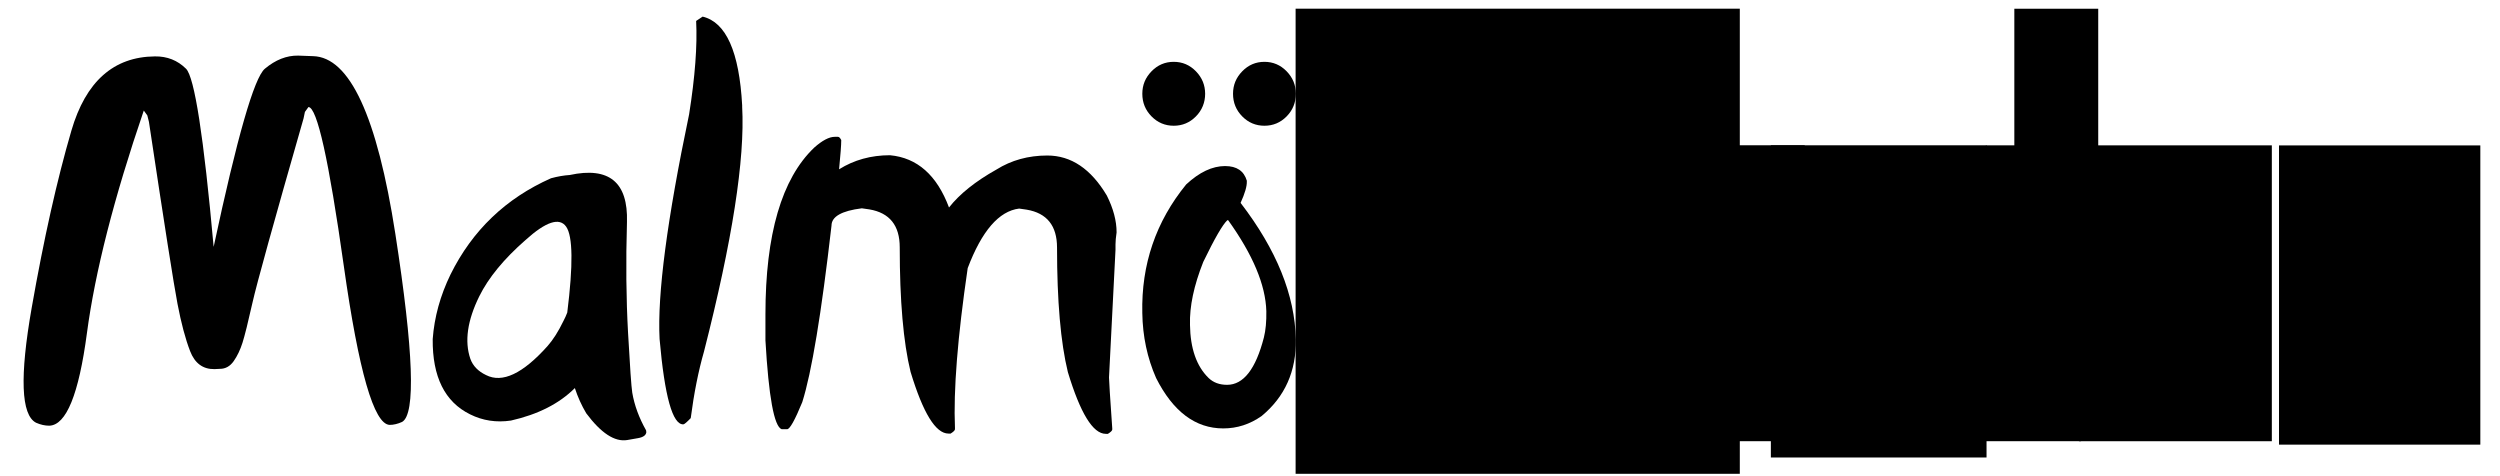 <?xml version="1.0" encoding="UTF-8"?><svg id="svg2" xmlns="http://www.w3.org/2000/svg" xmlns:xlink="http://www.w3.org/1999/xlink" viewBox="0 0 1701.67 324.3"><defs><clipPath id="clippath"><path d="m1481.29,268.78c-17.79-.9-27.96-21.97-26.72-43.49,2.18-37.94,33.87-76.23,33.87-76.23,7.4,6.75,29.66,43.37,28.45,71.38-1.18,27.36-17.83,49.24-35.61,48.34h0Zm21.18-132.33c7.65-8.91,12.89-14.11,11.71-20.29-1.18-6.18-22.1-10.47-31.41-1.87-27.54-21.86-21.9,3.75-17.92,9.46-32.53,22.89-54.55,83.14-36.84,130.15,17.31,45.96,69.54,51.63,96.92,19.33,24.24-28.6,19.92-81.17-22.46-136.78Z" fill="none"/></clipPath><clipPath id="clippath-1"><rect x="351.19" y="11.82" width="1330.67" height="421.33" fill="none"/></clipPath><clipPath id="clippath-2"><path d="m917.89,147.66c.73-65.78,34.95-86.37,53.59-86.37,26.03,0,36.77,19.87,38.53,28.67,1.76,8.79,11.61,15.83,14.77,1.4,3.17-14.42,33.78-58.4,71.41-58.4,34.46,0,46.39,35.55,45.36,65.79-2.82,82.32-108.82,148.02-122.77,189.5-12.42-25.13-101.75-61.45-100.88-140.61ZM1108.49,12.57c-30.95,0-67.55,22.87-89.69,60.86-5.98-13.72-27.28-28.68-52.59-28.68-20.4,0-77.66,25.51-77.66,107.83,0,106.24,107.44,128.06,129.17,161.08,1.49,2.27,6.3,3.98,8.13-1.44,17.33-51.17,151.72-108.99,151.72-213.12,0-58.4-38.13-86.54-69.08-86.54h0Z" fill="none"/></clipPath><clipPath id="clippath-3"><rect x="351.19" y="11.82" width="1330.67" height="421.33" fill="none"/></clipPath><clipPath id="clippath-4"><path d="m1195.91,110.13c.93,35.75-30.49,92.6-32.5,134.1-1.47,30.25,3.95,42.49,6.52,46.47,2.69,4.17,8.59,4.53,10.17-3.05,4.7-22.67,37.06-82.42,41.2-130.47,2.54-29.45-6.59-47.47-17.1-50.88-4.69-1.52-8.43-.95-8.29,3.83" fill="none"/></clipPath><clipPath id="clippath-5"><rect x="351.19" y="11.82" width="1330.67" height="421.33" fill="none"/></clipPath><clipPath id="clippath-6"><path d="m1313.1,105.56c-43.97,0-75.68,15.6-75.68,51.01,0,21.81,16.17,36.82,41.96,41.05,15.01,2.81,29.61,3.92,34.93,5.86,9.62,3.51-13.41,14.6-49.25,38.92-24.48,16.61-42.37,34.17-51.92,52.8-3.31,6.45,1.17,12.61,8.09,7.85,13.44-9.26,42.89-24.69,71.46-40.41,27.19-14.97,52.81-31.41,52.81-51.88,0-18.53-13.9-25.52-24.62-26.74-18.52-2.1-58.61-.47-58.61-23.68,0-8.68,11.49-20.06,48.41-20.06,28.49,0,25.61-34.71,2.42-34.71" fill="none"/></clipPath><clipPath id="clippath-7"><rect x="351.19" y="11.82" width="1330.67" height="421.33" fill="none"/></clipPath><clipPath id="clippath-8"><path d="m1368.47,112.02c14.39,27.63-10.1,102.78-10.1,131.33,0,28.55,3.21,38.62,10.77,47.87,3.86,4.74,8.93,1.9,9.4-3.22,2.34-25.17,29.37-93.47,31.11-125.21,2.23-40.43-17.73-56.09-29.42-57.08-6.48-.55-15.04.63-11.77,6.31" fill="none"/></clipPath><clipPath id="clippath-9"><rect x="351.19" y="11.82" width="1330.67" height="421.33" fill="none"/></clipPath><clipPath id="clippath-10"><path d="m1378.37,73.04c-.73,26.33,43.16,30.58,43.16-1.61,0-28.05-23.46-51.25-28.17-55.11-7.32-5.97-17.68-4.89-15.24,4.76,5.62,20.23.5,42.76.25,51.96" fill="none"/></clipPath><clipPath id="clippath-11"><rect x="351.19" y="11.82" width="1330.67" height="421.33" fill="none"/></clipPath><clipPath id="clippath-12"><path d="m1679.46,290.94c-5.74-35.36,2.15-80.86,2.15-123.73,0-32.73-27.19-49.56-43.32-49.56-20.96,0-33.41,9.45-33.41,9.45.23-6.23,1.31-15.81,1.11-18.84-.23-3.46-4.37-3.46-10.36-.23-32.95,20.51-37.71,79.37-37.71,120.17,0,40.8,6.49,55.26,7.17,60.79.66,5.25,7.11,6.04,9.64,1.43,17.51-34.12,19.56-96.25,25.54-130.83,8.3-11.29,42.16-13.37,43.55,13.6,1.41,27.45-1.24,96.83,26.82,121.05,3.79,3.26,9.64,1.77,8.81-3.31" fill="none"/></clipPath><clipPath id="clippath-13"><rect x="351.19" y="11.82" width="1330.67" height="421.33" fill="none"/></clipPath></defs><g id="g10"><g id="g12"><g id="g190"><g clipPath="url(#clippath)"><g id="g192"><g clipPath="url(#clippath-1)"><g id="g198"><path id="path204" d="m1415.05,300.33h131.31V98.94h-131.31v201.39Z"/></g></g></g></g></g><g id="g270"><g clipPath="url(#clippath-2)"><g id="g272"><g clipPath="url(#clippath-3)"><g id="g278"><path id="path284" d="m881.88,322.5h302.35V5.91h-302.35v316.6Z"/></g></g></g></g></g><g id="g286"><g clipPath="url(#clippath-4)"><g id="g288"><g clipPath="url(#clippath-5)"><g id="g294"><path id="path300" d="m1156.49,300.31h71.91V98.89h-71.91v201.42Z"/></g></g></g></g></g><g id="g302"><g clipPath="url(#clippath-6)"><g id="g304"><g clipPath="url(#clippath-7)"><g id="g310"><path id="path316" d="m1205.37,311.4h146.8V98.9h-146.8v212.51Z"/></g></g></g></g></g><g id="g318"><g clipPath="url(#clippath-8)"><g id="g320"><g clipPath="url(#clippath-9)"><g id="g326"><path id="path332" d="m1351.71,300.31h64.79V98.92h-64.79v201.39Z"/></g></g></g></g></g><g id="g334"><g clipPath="url(#clippath-10)"><g id="g336"><g clipPath="url(#clippath-11)"><g id="g342"><path id="path348" d="m1371.09,100.85h57.11V5.96h-57.11v94.89Z"/></g></g></g></g></g><g id="g350"><g clipPath="url(#clippath-12)"><g id="g352"><g clipPath="url(#clippath-13)"><g id="g358"><path id="path364" d="m1551.25,302.65h137.03V98.98h-137.03v203.67Z"/></g></g></g></g></g></g></g><path d="m145.44,167.96c15.97-74.7,27.58-115.09,34.83-121.17,7.25-6.08,14.8-9.06,22.67-8.94l10.14.37c24.94.62,43.61,40.94,56.02,120.98,12.41,80.04,13.94,122.7,4.61,127.98-2.95,1.35-5.78,2.03-8.48,2.03-10.69-.37-21.1-36.49-31.24-108.36-10.14-71.87-18.15-107.87-24.05-107.99l-2.4,3.32-.92,4.42c-20.27,70.64-31.88,112.54-34.83,125.68-2.95,13.15-5.19,22.15-6.73,27-1.54,4.85-3.53,9.03-5.99,12.53-2.46,3.5-5.59,5.25-9.4,5.25l-3.69.18c-7.86.12-13.39-3.96-16.59-12.26-3.2-8.29-6.05-19.01-8.57-32.16-2.52-13.14-9-54.42-19.44-123.84l-1.11-4.42-2.4-3.32c-20.27,59.34-33.17,109.83-38.7,151.48-5.53,41.65-14.07,62.66-25.62,63.03-2.95,0-5.96-.67-9.03-2.03-10.2-5.28-11.18-31.36-2.95-78.23,8.23-46.87,17.23-87.04,27-120.52,9.77-33.48,28.72-50.34,56.85-50.59,8.35-.12,15.42,2.67,21.19,8.39,5.77,5.71,12.04,46.1,18.8,121.17Z"/><path d="m391.28,264.15c-10.57,10.57-25.06,17.94-43.49,22.11-9.95,1.47-19.23.06-27.83-4.24-17.2-8.48-25.68-25.55-25.43-51.23,1.11-14.99,5.16-29.67,12.16-44.04,14.86-29.97,37.65-51.78,68.37-65.42,4.54-1.23,8.78-1.96,12.72-2.21,26.78-5.77,39.77,4.88,38.98,31.97-.8,27.09-.55,52.24.74,75.46,1.29,23.22,2.24,36.8,2.86,40.73,1.47,8.6,4.61,17.14,9.4,25.62l.18,1.29c-.25,2.09-2.15,3.44-5.71,4.05l-7.37,1.29c-8.48,1.35-17.75-4.73-27.83-18.24-3.2-5.4-5.78-11.12-7.74-17.14Zm-5.16-51.42c4.05-32.43,3.81-51.9-.74-58.42-4.55-6.51-13.76-3.5-27.64,9.03-14.74,12.9-25.25,25.68-31.51,38.33-8.11,16.46-10.14,30.65-6.08,42.57,1.72,4.79,5.28,8.48,10.69,11.06,11.06,5.65,25-.92,41.83-19.72,3.81-4.3,7.43-10.01,10.87-17.14.98-1.84,1.84-3.75,2.58-5.71Z"/><path d="m478.26,11.31c15.97,3.81,24.94,23.96,26.91,60.45v.92c1.96,35.63-6.7,91.16-25.98,166.59-3.81,13.27-6.82,28.38-9.03,45.33-2.58,2.7-4.24,4.12-4.98,4.24-7.37.37-12.78-18.98-16.22-58.05-1.6-30.34,5.1-81.33,20.09-152.96,4.05-25.55,5.65-46.74,4.79-63.58l4.42-2.95Z"/><path d="m650.01,291.43v.74c0,.74-.98,1.72-2.95,2.95h-1.47c-8.72,0-17.32-14.01-25.8-42.02-4.92-20.15-7.37-48.4-7.37-84.77,0-14.86-6.88-23.46-20.64-25.8l-5.16-.74c-13.76,1.72-20.64,5.65-20.64,11.79-6.88,59.96-13.52,100.01-19.9,120.15-5.04,12.29-8.48,18.43-10.32,18.43h-3.69c-5.16-1.84-8.85-21.99-11.06-60.45v-17.69c0-54.55,11.06-92.39,33.17-113.52,5.53-4.91,10.2-7.37,14.01-7.37h2.21c.74,0,1.47.74,2.21,2.21,0,3.32-.49,9.95-1.47,19.9,10.2-6.39,21.75-9.58,34.65-9.58,18.55,1.72,31.94,13.58,40.17,35.57,7.25-9.21,18-17.81,32.25-25.8,10.2-6.39,21.75-9.58,34.65-9.58,16.22,0,29.73,9.09,40.54,27.27,4.42,8.85,6.63,17.2,6.63,25.06-.49,3.32-.74,6.02-.74,8.11v3.69l-4.42,86.98c0,1.97.74,13.52,2.21,34.65v.74c0,.74-.98,1.72-2.95,2.95h-1.47c-8.72,0-17.32-14.01-25.8-42.02-4.92-20.15-7.37-48.4-7.37-84.77,0-14.86-6.88-23.46-20.64-25.8l-5.16-.74c-13.76,1.72-25.43,15.24-35.01,40.54-6.88,46.93-9.77,83.24-8.66,108.91Z"/><path d="m833.93,113.04c7.86,0,12.78,3.32,14.74,9.95v.55c.12,3.2-1.29,8.05-4.24,14.56,24.45,31.82,36.98,62.78,37.59,92.88.37,21.62-7.37,39.01-23.22,52.15-7.99,5.65-16.71,8.48-26.17,8.48-18.92,0-34.16-11.43-45.7-34.28-6.02-13.64-9.15-28.38-9.4-44.23-.74-33.05,9.21-62.22,29.85-87.54,8.97-8.35,17.81-12.53,26.54-12.53Zm-19.9-64.5c4.18,4.3,6.27,9.4,6.27,15.3s-2.09,11.15-6.27,15.39c-4.18,4.24-9.21,6.36-15.11,6.36s-10.94-2.12-15.11-6.36c-4.18-4.24-6.27-9.37-6.27-15.39s2.09-10.99,6.27-15.3c4.18-4.3,9.21-6.45,15.11-6.45s10.93,2.15,15.11,6.45Zm-4.05,172.49c.24,16.22,4.48,28.32,12.72,36.3,3.19,3.07,7.37,4.61,12.53,4.61,11.18,0,19.53-10.75,25.06-32.25,1.23-4.91,1.78-10.87,1.66-17.88-.49-17.81-9.15-38.45-25.98-61.92h-.55c-3.2,2.95-8.66,12.41-16.4,28.38-6.39,16.1-9.4,30.35-9.03,42.75Zm65.79-172.49c4.18,4.3,6.27,9.4,6.27,15.3s-2.09,11.15-6.27,15.39c-4.18,4.24-9.21,6.36-15.11,6.36s-10.94-2.12-15.11-6.36c-4.18-4.24-6.27-9.37-6.27-15.39s2.09-10.99,6.27-15.3c4.18-4.3,9.21-6.45,15.11-6.45s10.93,2.15,15.11,6.45Z"/></svg>